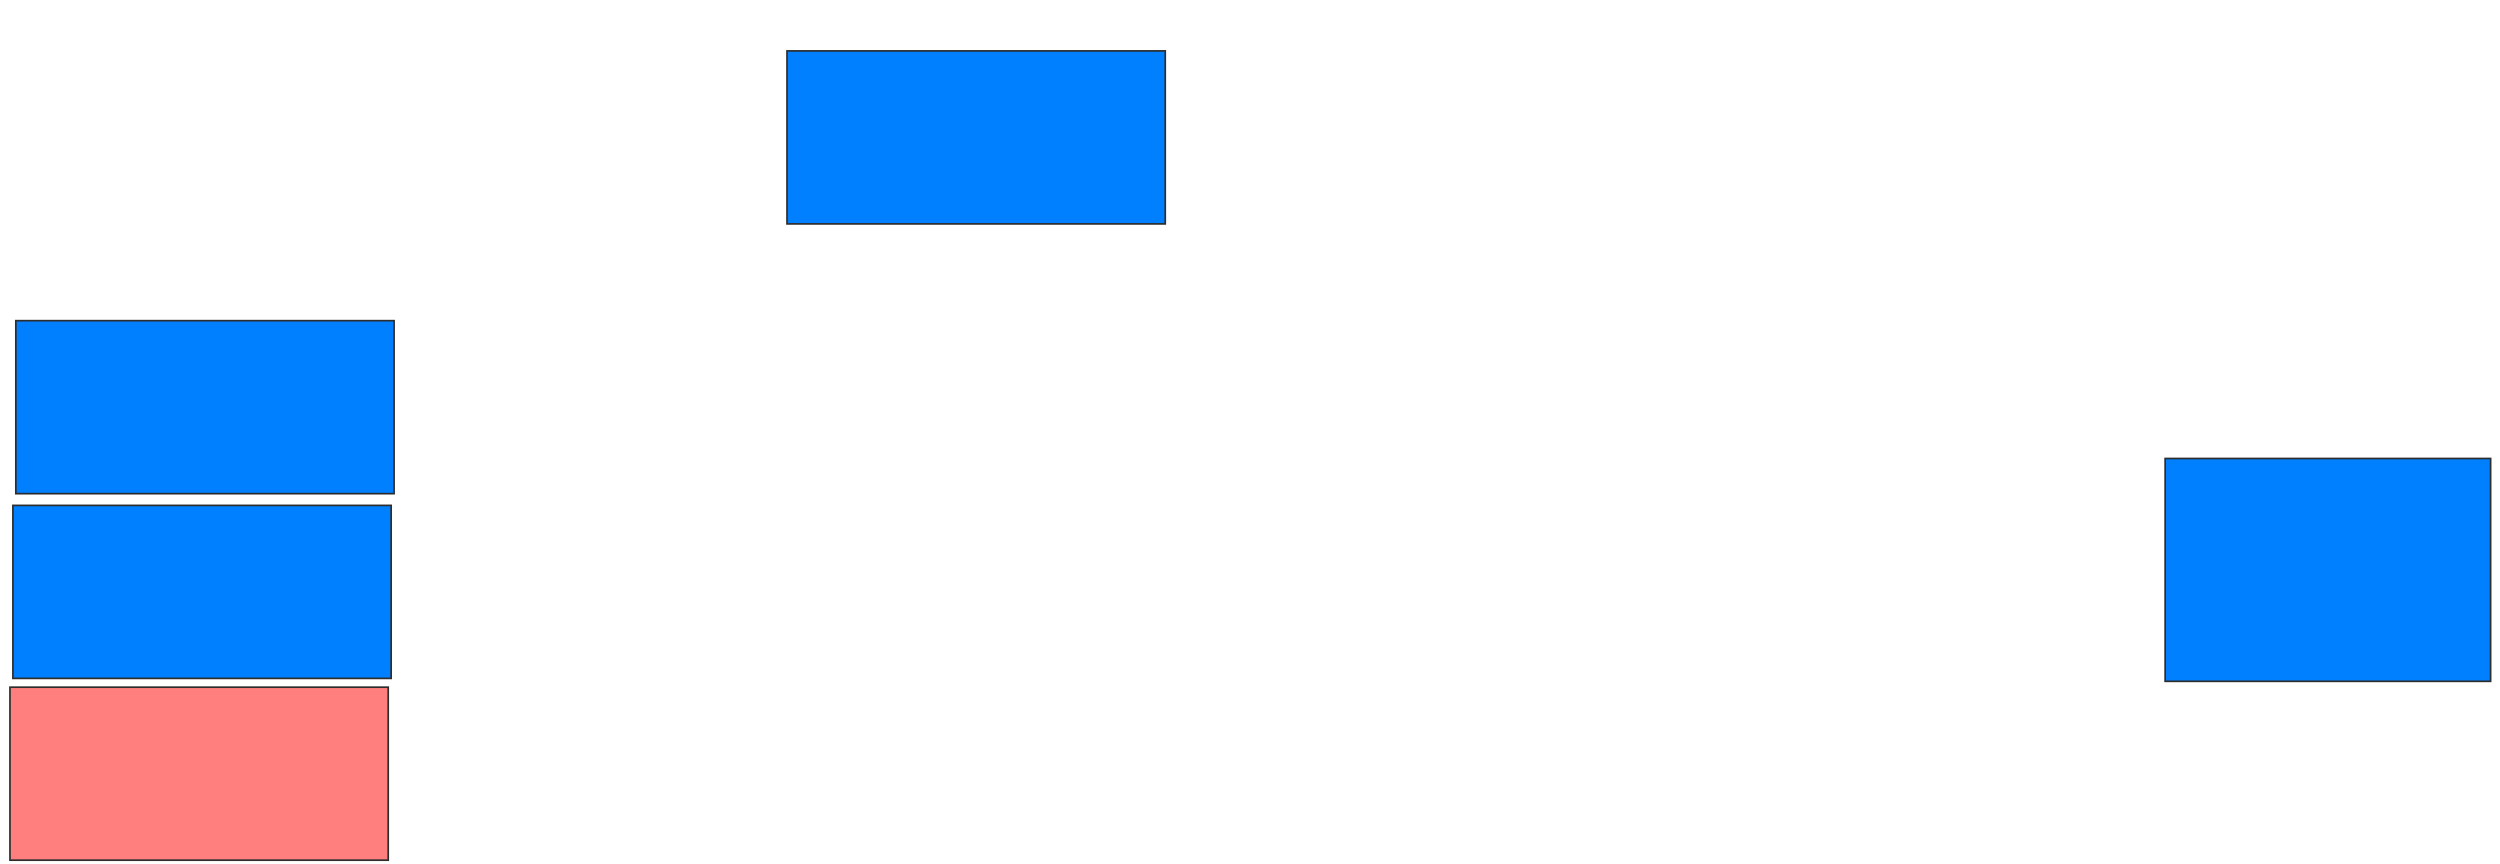 <svg height="508" width="1470" xmlns="http://www.w3.org/2000/svg">
 <!-- Created with Image Occlusion Enhanced -->
 <g>
  <title>Labels</title>
 </g>
 <g>
  <title>Masks</title>
  <rect fill="#007fff" height="131.034" id="c1e689a176164a449979afb070c5a261-ao-1" stroke="#2D2D2D" width="191.379" x="1273.104" y="269.586"/>
  <rect fill="#007fff" height="101.724" id="c1e689a176164a449979afb070c5a261-ao-2" stroke="#2D2D2D" width="222.414" x="9.31" y="188.552"/>
  <rect fill="#007fff" height="101.724" id="c1e689a176164a449979afb070c5a261-ao-3" stroke="#2D2D2D" width="222.414" x="7.586" y="297.172"/>
  <rect class="qshape" fill="#FF7E7E" height="101.724" id="c1e689a176164a449979afb070c5a261-ao-4" stroke="#2D2D2D" width="222.414" x="5.862" y="404.069"/>
  <rect fill="#007fff" height="101.724" id="c1e689a176164a449979afb070c5a261-ao-5" stroke="#2D2D2D" width="222.414" x="462.759" y="29.931"/>
 </g>
</svg>